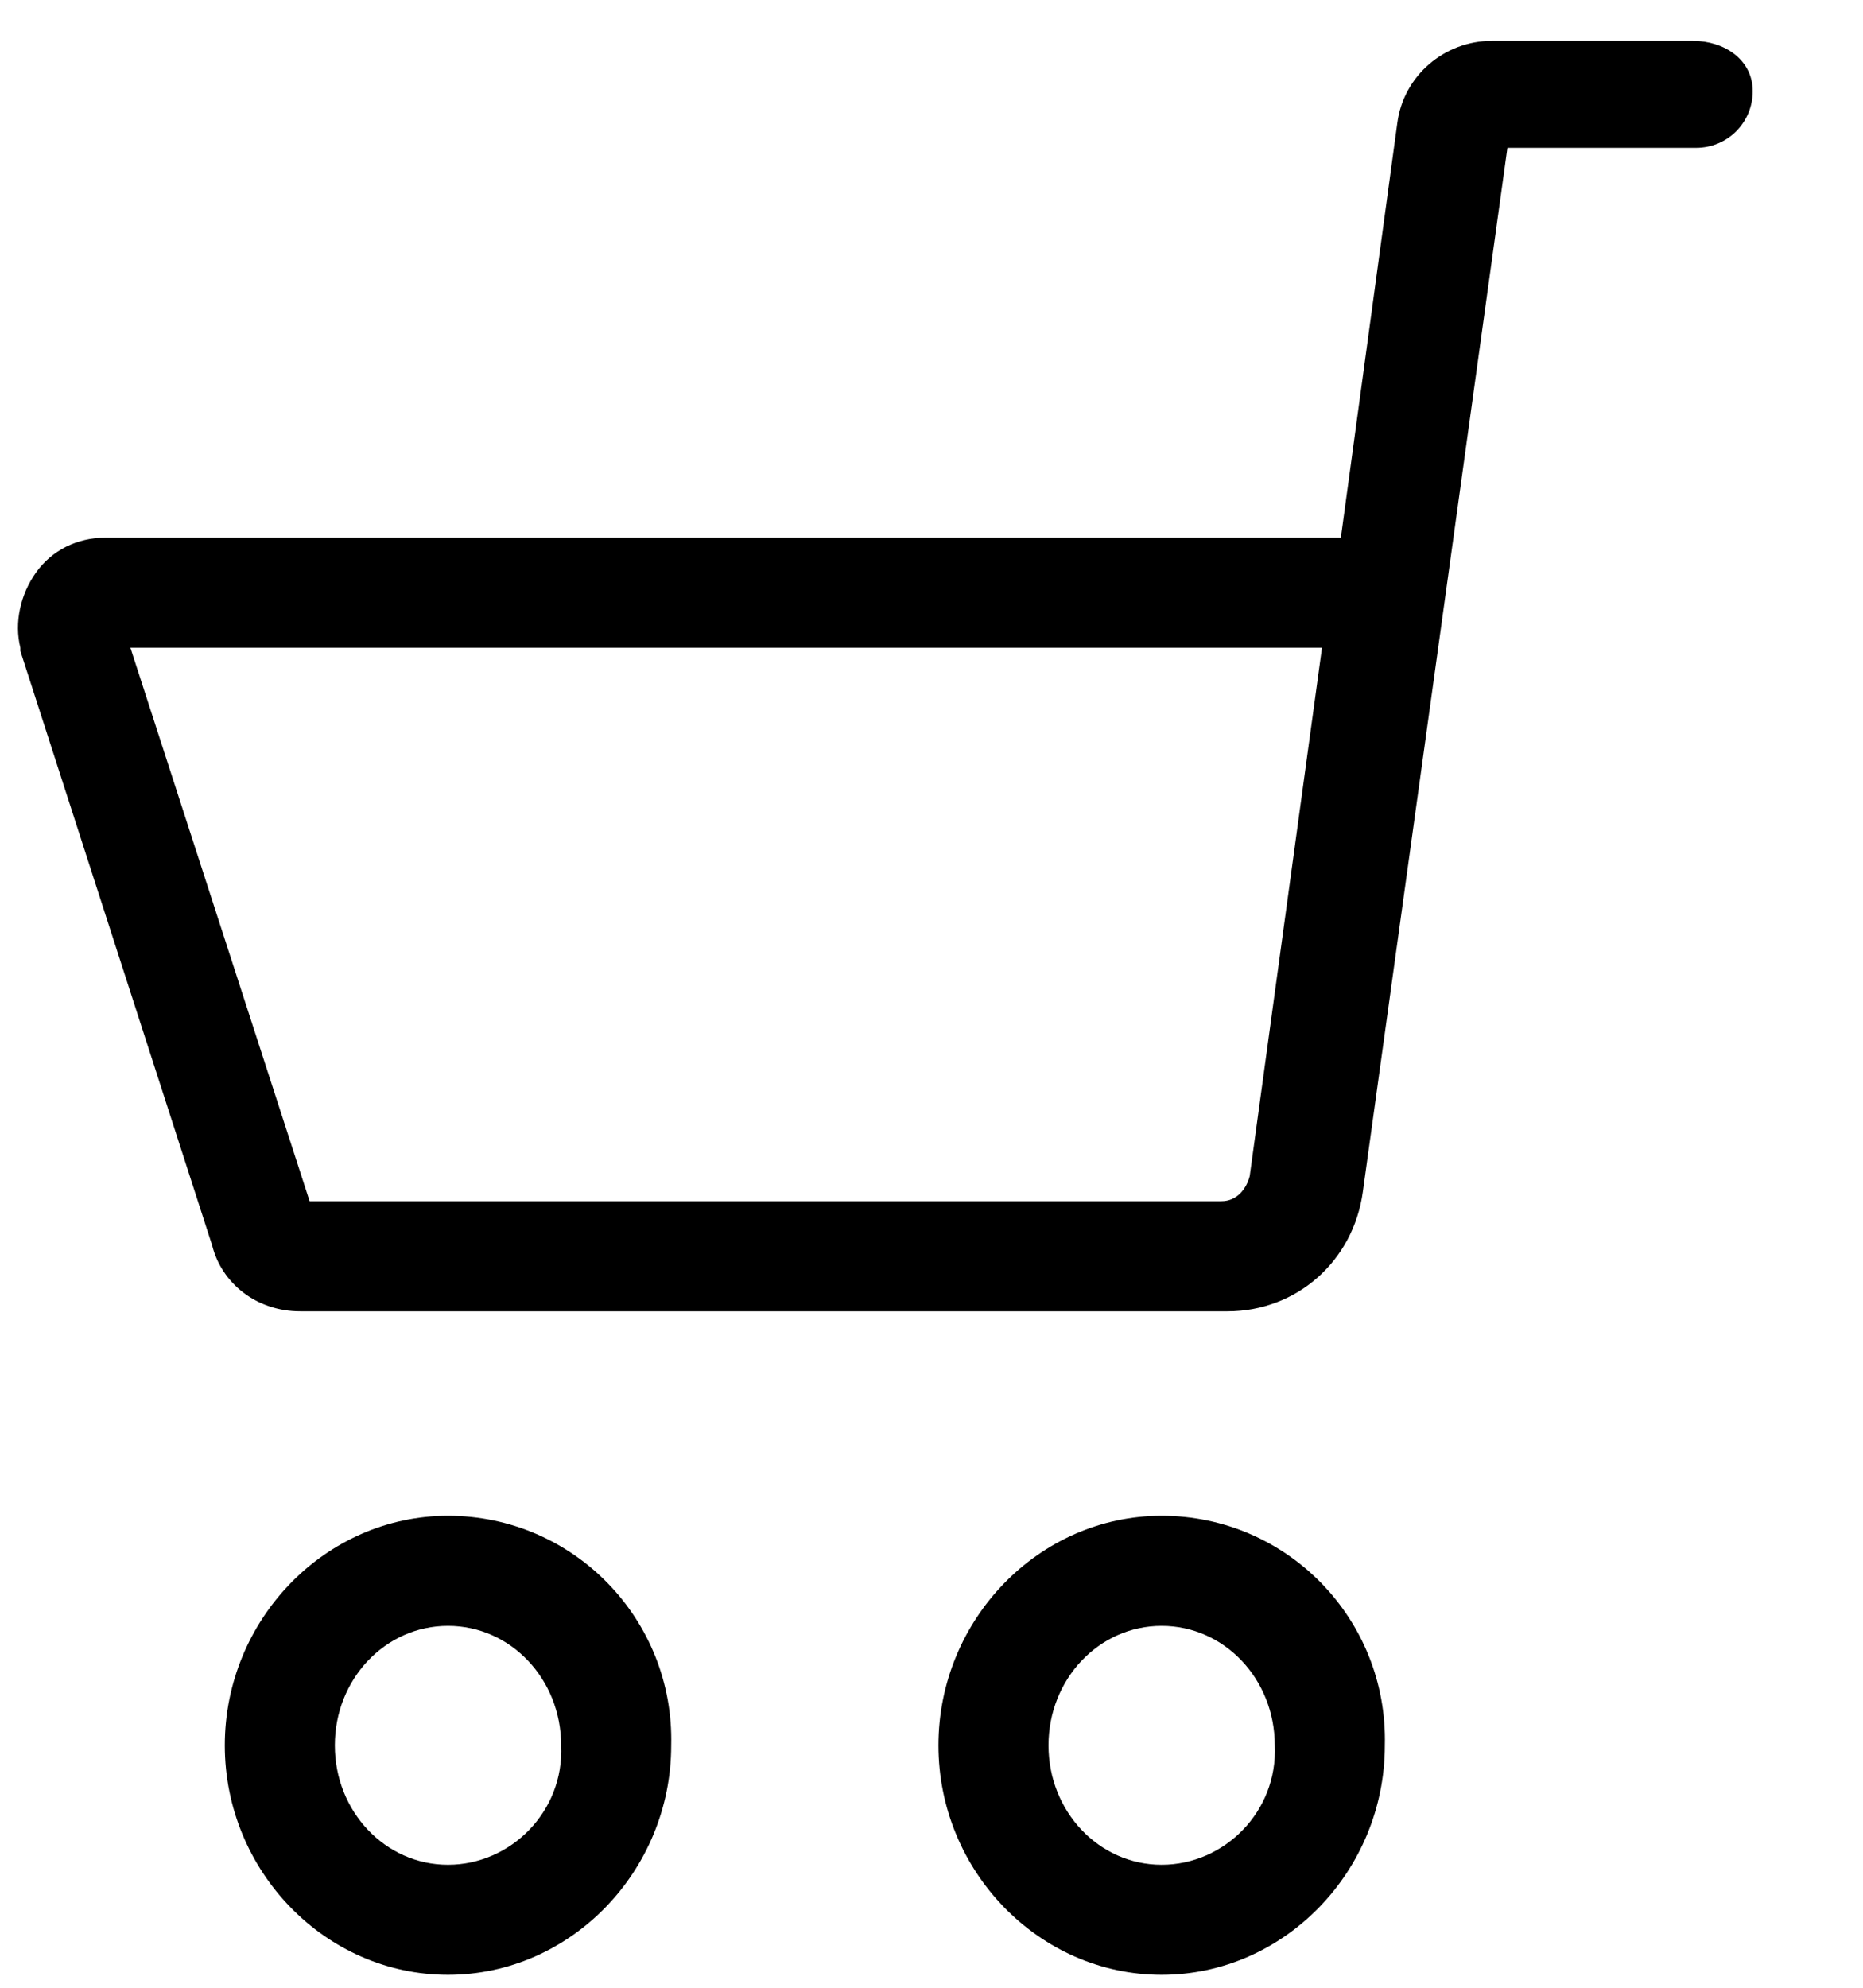 <svg width="15" height="16" viewBox="0 0 15 16" fill="none" xmlns="http://www.w3.org/2000/svg">
<path d="M9.353 12.201C8.366 12.201 7.556 13.036 7.556 14.049C7.556 15.061 8.366 15.896 9.353 15.896C10.34 15.896 11.15 15.061 11.15 14.049C11.175 13.036 10.365 12.201 9.353 12.201ZM9.353 15.01C8.847 15.01 8.442 14.58 8.442 14.049C8.442 13.517 8.847 13.087 9.353 13.087C9.859 13.087 10.264 13.517 10.264 14.049C10.289 14.58 9.859 15.01 9.353 15.01Z" fill="black"/>
<path d="M3.607 12.201C2.62 12.201 1.81 13.036 1.81 14.049C1.81 15.061 2.62 15.896 3.607 15.896C4.594 15.896 5.404 15.061 5.404 14.049C5.429 13.036 4.619 12.201 3.607 12.201ZM3.607 15.01C3.101 15.01 2.696 14.58 2.696 14.049C2.696 13.517 3.101 13.087 3.607 13.087C4.113 13.087 4.518 13.517 4.518 14.049C4.543 14.58 4.113 15.01 3.607 15.01Z" fill="black"/>
<path d="M13.631 0.329H12.011C11.631 0.329 11.302 0.608 11.251 0.987L10.796 4.328H0.848C0.62 4.328 0.418 4.43 0.291 4.607C0.164 4.784 0.114 5.012 0.164 5.214V5.24L1.708 10.024C1.784 10.328 2.063 10.555 2.417 10.555H9.884C10.441 10.555 10.897 10.15 10.973 9.593L12.137 1.19H13.656C13.909 1.19 14.112 0.987 14.112 0.734C14.112 0.481 13.884 0.329 13.631 0.329ZM10.062 9.467C10.036 9.568 9.96 9.669 9.834 9.669H2.493L1.05 5.214H10.644L10.062 9.467Z" fill="black"/>
</svg>
